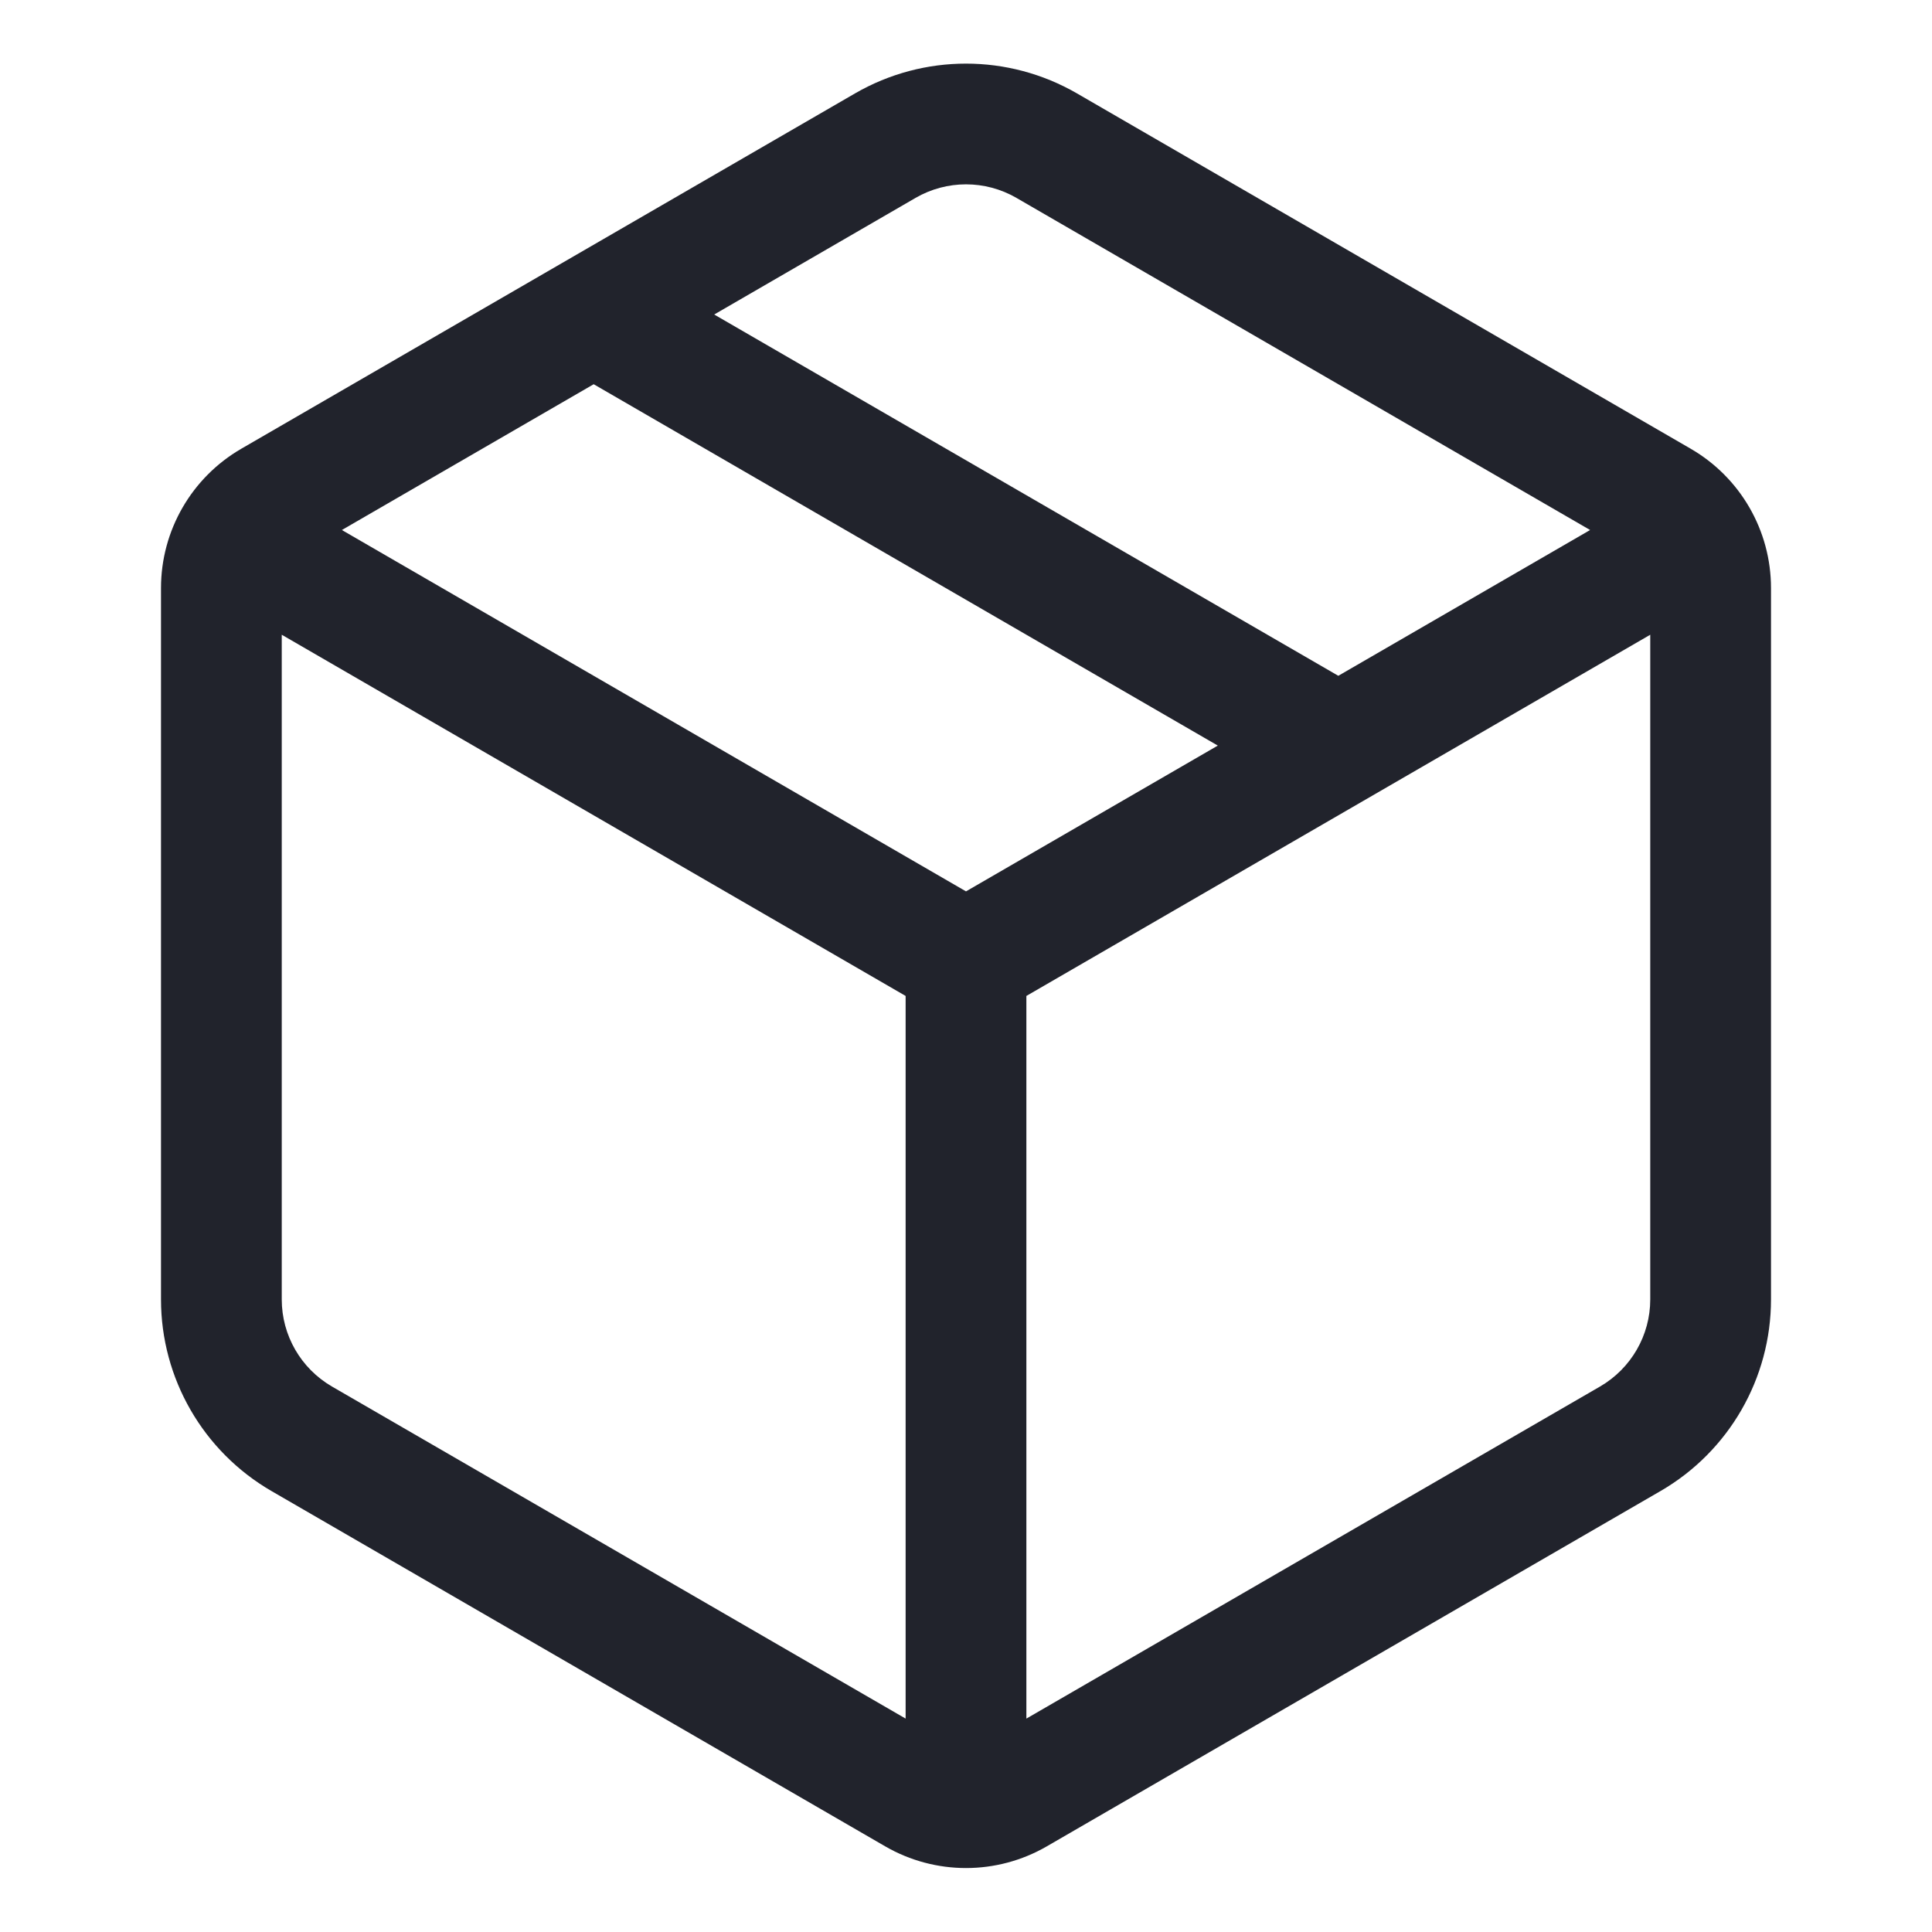 <svg width="24" height="24" viewBox="0 0 24 24" fill="none" xmlns="http://www.w3.org/2000/svg">
<path d="M10.622 1.16C11.475 0.667 12.525 0.667 13.378 1.16L21.002 5.574C21.62 5.932 22 6.591 22 7.305V16.142C22 17.123 21.477 18.03 20.628 18.522L13.002 22.937C12.382 23.295 11.618 23.295 10.998 22.937L3.372 18.522C2.523 18.03 2 17.123 2 16.142V7.305C2 6.591 2.38 5.932 2.998 5.574L10.622 1.16ZM12.626 2.458C12.239 2.234 11.761 2.234 11.374 2.458L8.872 3.907L16.625 8.395L19.753 6.584L12.626 2.458ZM20.5 7.885L12.75 12.372V21.349L19.876 17.224C20.262 17 20.5 16.588 20.5 16.142V7.885ZM11.25 21.349V12.372L3.5 7.885V16.142C3.5 16.588 3.738 17 4.124 17.224L11.25 21.349ZM4.247 6.584L12 11.073L15.128 9.262L7.375 4.773L4.247 6.584Z" fill="#21232C"/>
</svg>
